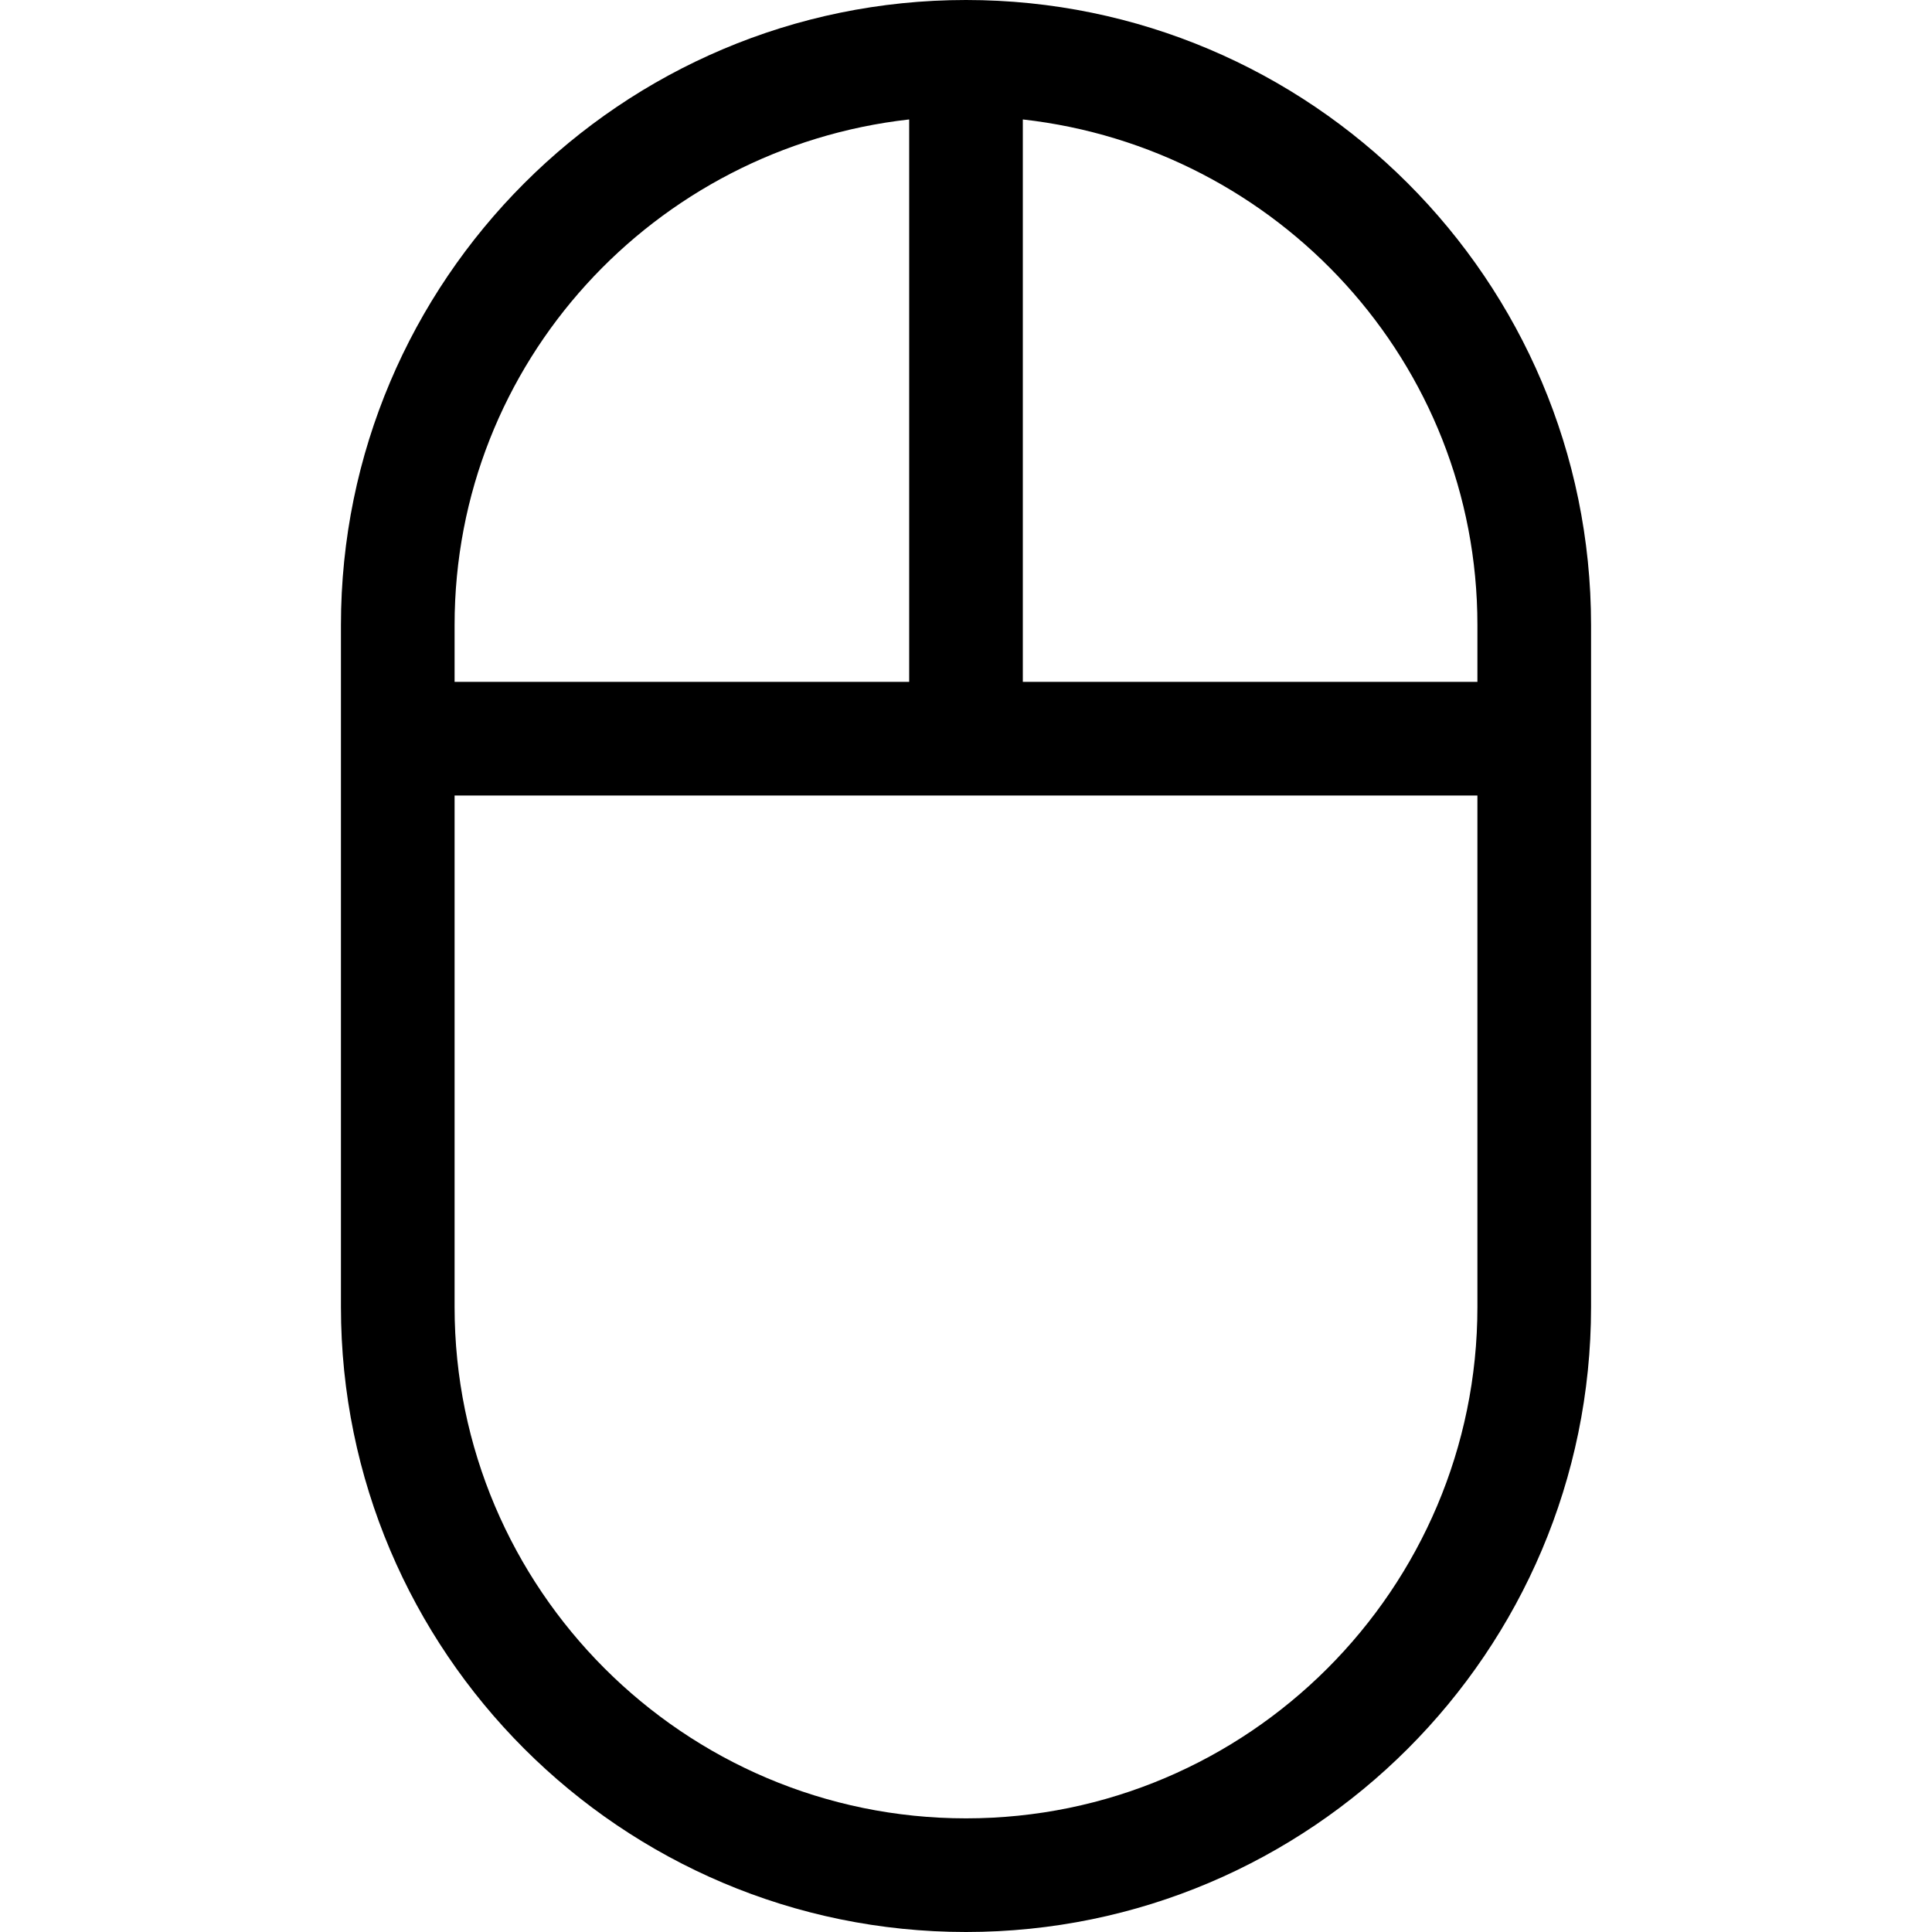 <?xml version="1.0" encoding="utf-8"?>
<!-- Generated by IcoMoon.io -->
<!DOCTYPE svg PUBLIC "-//W3C//DTD SVG 1.1//EN" "http://www.w3.org/Graphics/SVG/1.1/DTD/svg11.dtd">
<svg version="1.1" xmlns="http://www.w3.org/2000/svg" xmlns:xlink="http://www.w3.org/1999/xlink" width="17" height="17"
     viewBox="0 0 17 17">
    <g>
    </g>
    <path d="M8.5 0c-3.033 0-5.5 2.467-5.5 5.5v6c0 3.033 2.467 5.5 5.5 5.5s5.5-2.467 5.5-5.5v-6c0-3.033-2.467-5.5-5.5-5.5zM13 5.5v0.5h-4v-4.949c2.244 0.252 4 2.139 4 4.449zM8 1.051v4.949h-4v-0.5c0-2.31 1.756-4.197 4-4.449zM8.5 16c-2.481 0-4.5-2.019-4.5-4.5v-4.5h9v4.5c0 2.481-2.019 4.5-4.5 4.5z"
          fill="#000000"/>
</svg>
